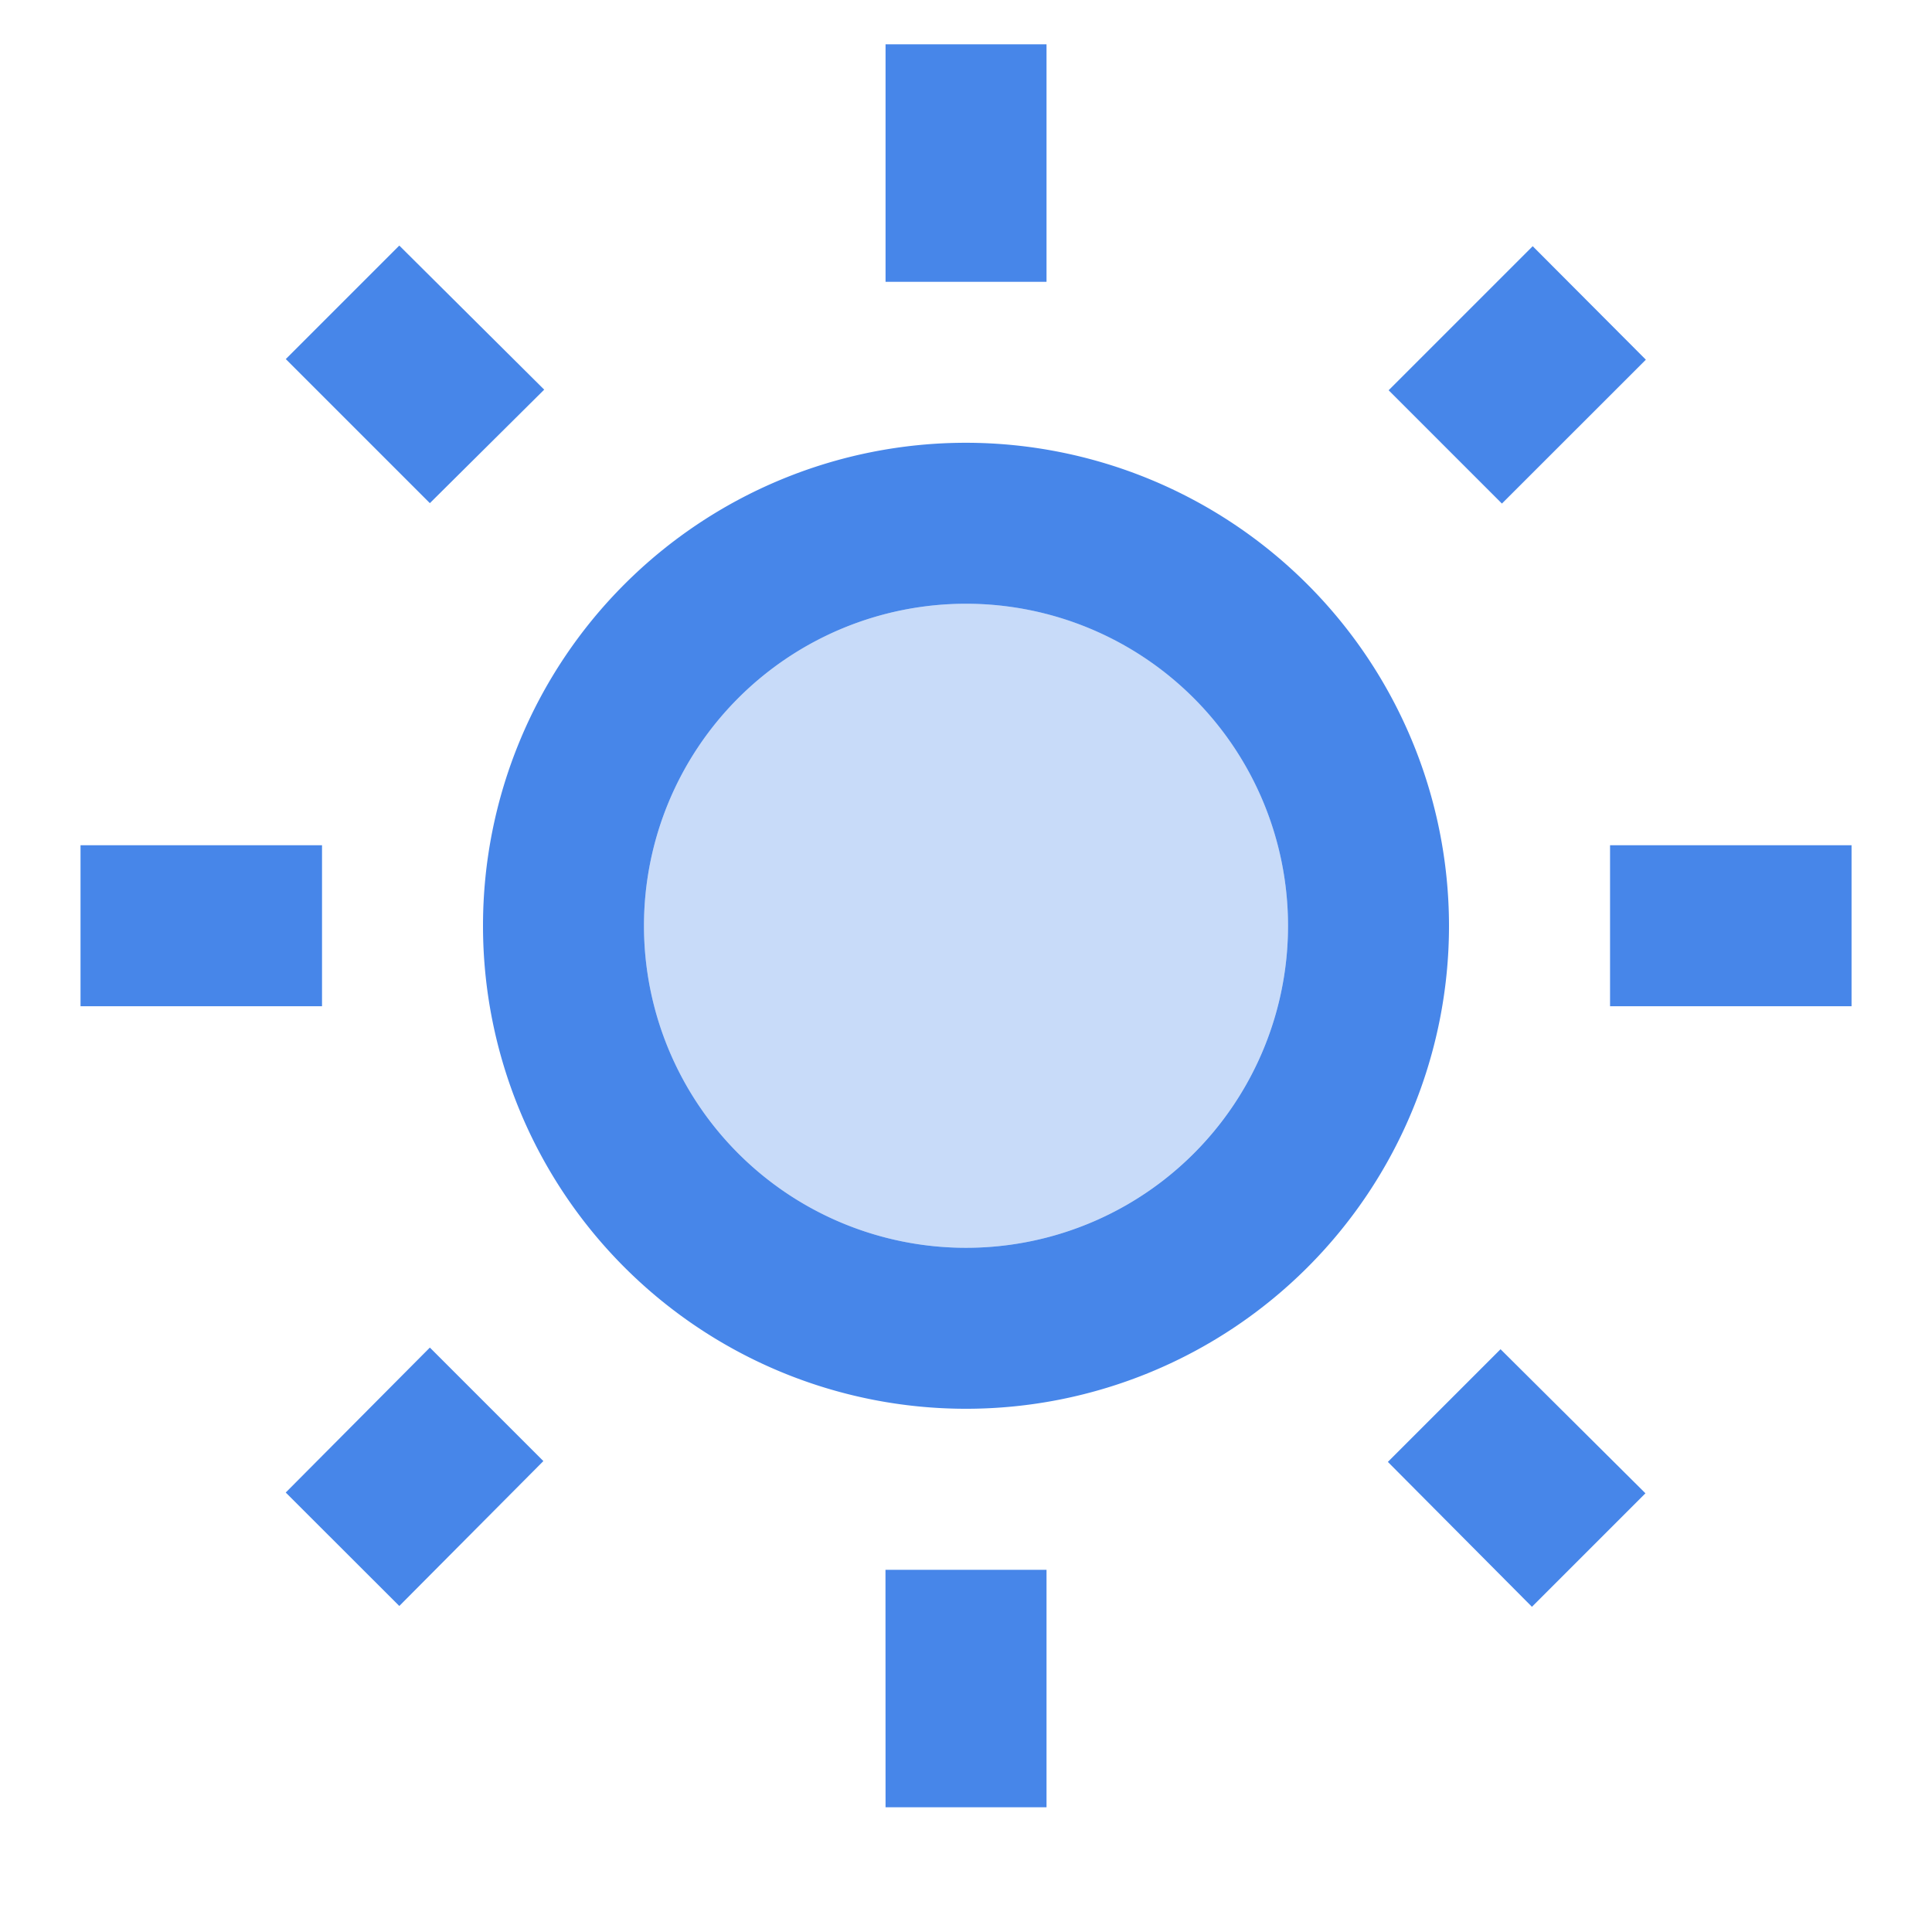 <svg id="sun" xmlns="http://www.w3.org/2000/svg" width="28" height="28" viewBox="0 0 28 28">
  <path id="패스_27" data-name="패스 27" d="M0,0H28V28H0Z" fill="none"/>
  <path id="패스_28" data-name="패스 28" d="M12.667,7.5a4.667,4.667,0,1,0,4.667,4.667A4.665,4.665,0,0,0,12.667,7.5Z" transform="translate(1.333 1.25)" fill="#4786e9" opacity="0.3"/>
  <path id="패스_29" data-name="패스 29" d="M6.063,7.2,7.72,5.555,5.62,3.467,3.975,5.112ZM1,12.158H4.5v2.333H1ZM12.667.55H15V3.992H12.667ZM21.6,7.206,19.958,5.564l2.088-2.088,1.64,1.645ZM19.947,21.095l2.088,2.1L23.68,21.55l-2.1-2.088Zm3.22-8.937h3.5v2.333h-3.5ZM13.833,6.325a7,7,0,1,0,7,7A7.006,7.006,0,0,0,13.833,6.325Zm0,11.667A4.667,4.667,0,1,1,18.5,13.325,4.665,4.665,0,0,1,13.833,17.992Zm-1.167,4.667H15V26.1H12.667Zm-8.692-1.12L5.62,23.183l2.088-2.1L6.063,19.438Z" transform="translate(0.167 0.092)" fill="#4786e9"/>
</svg>
